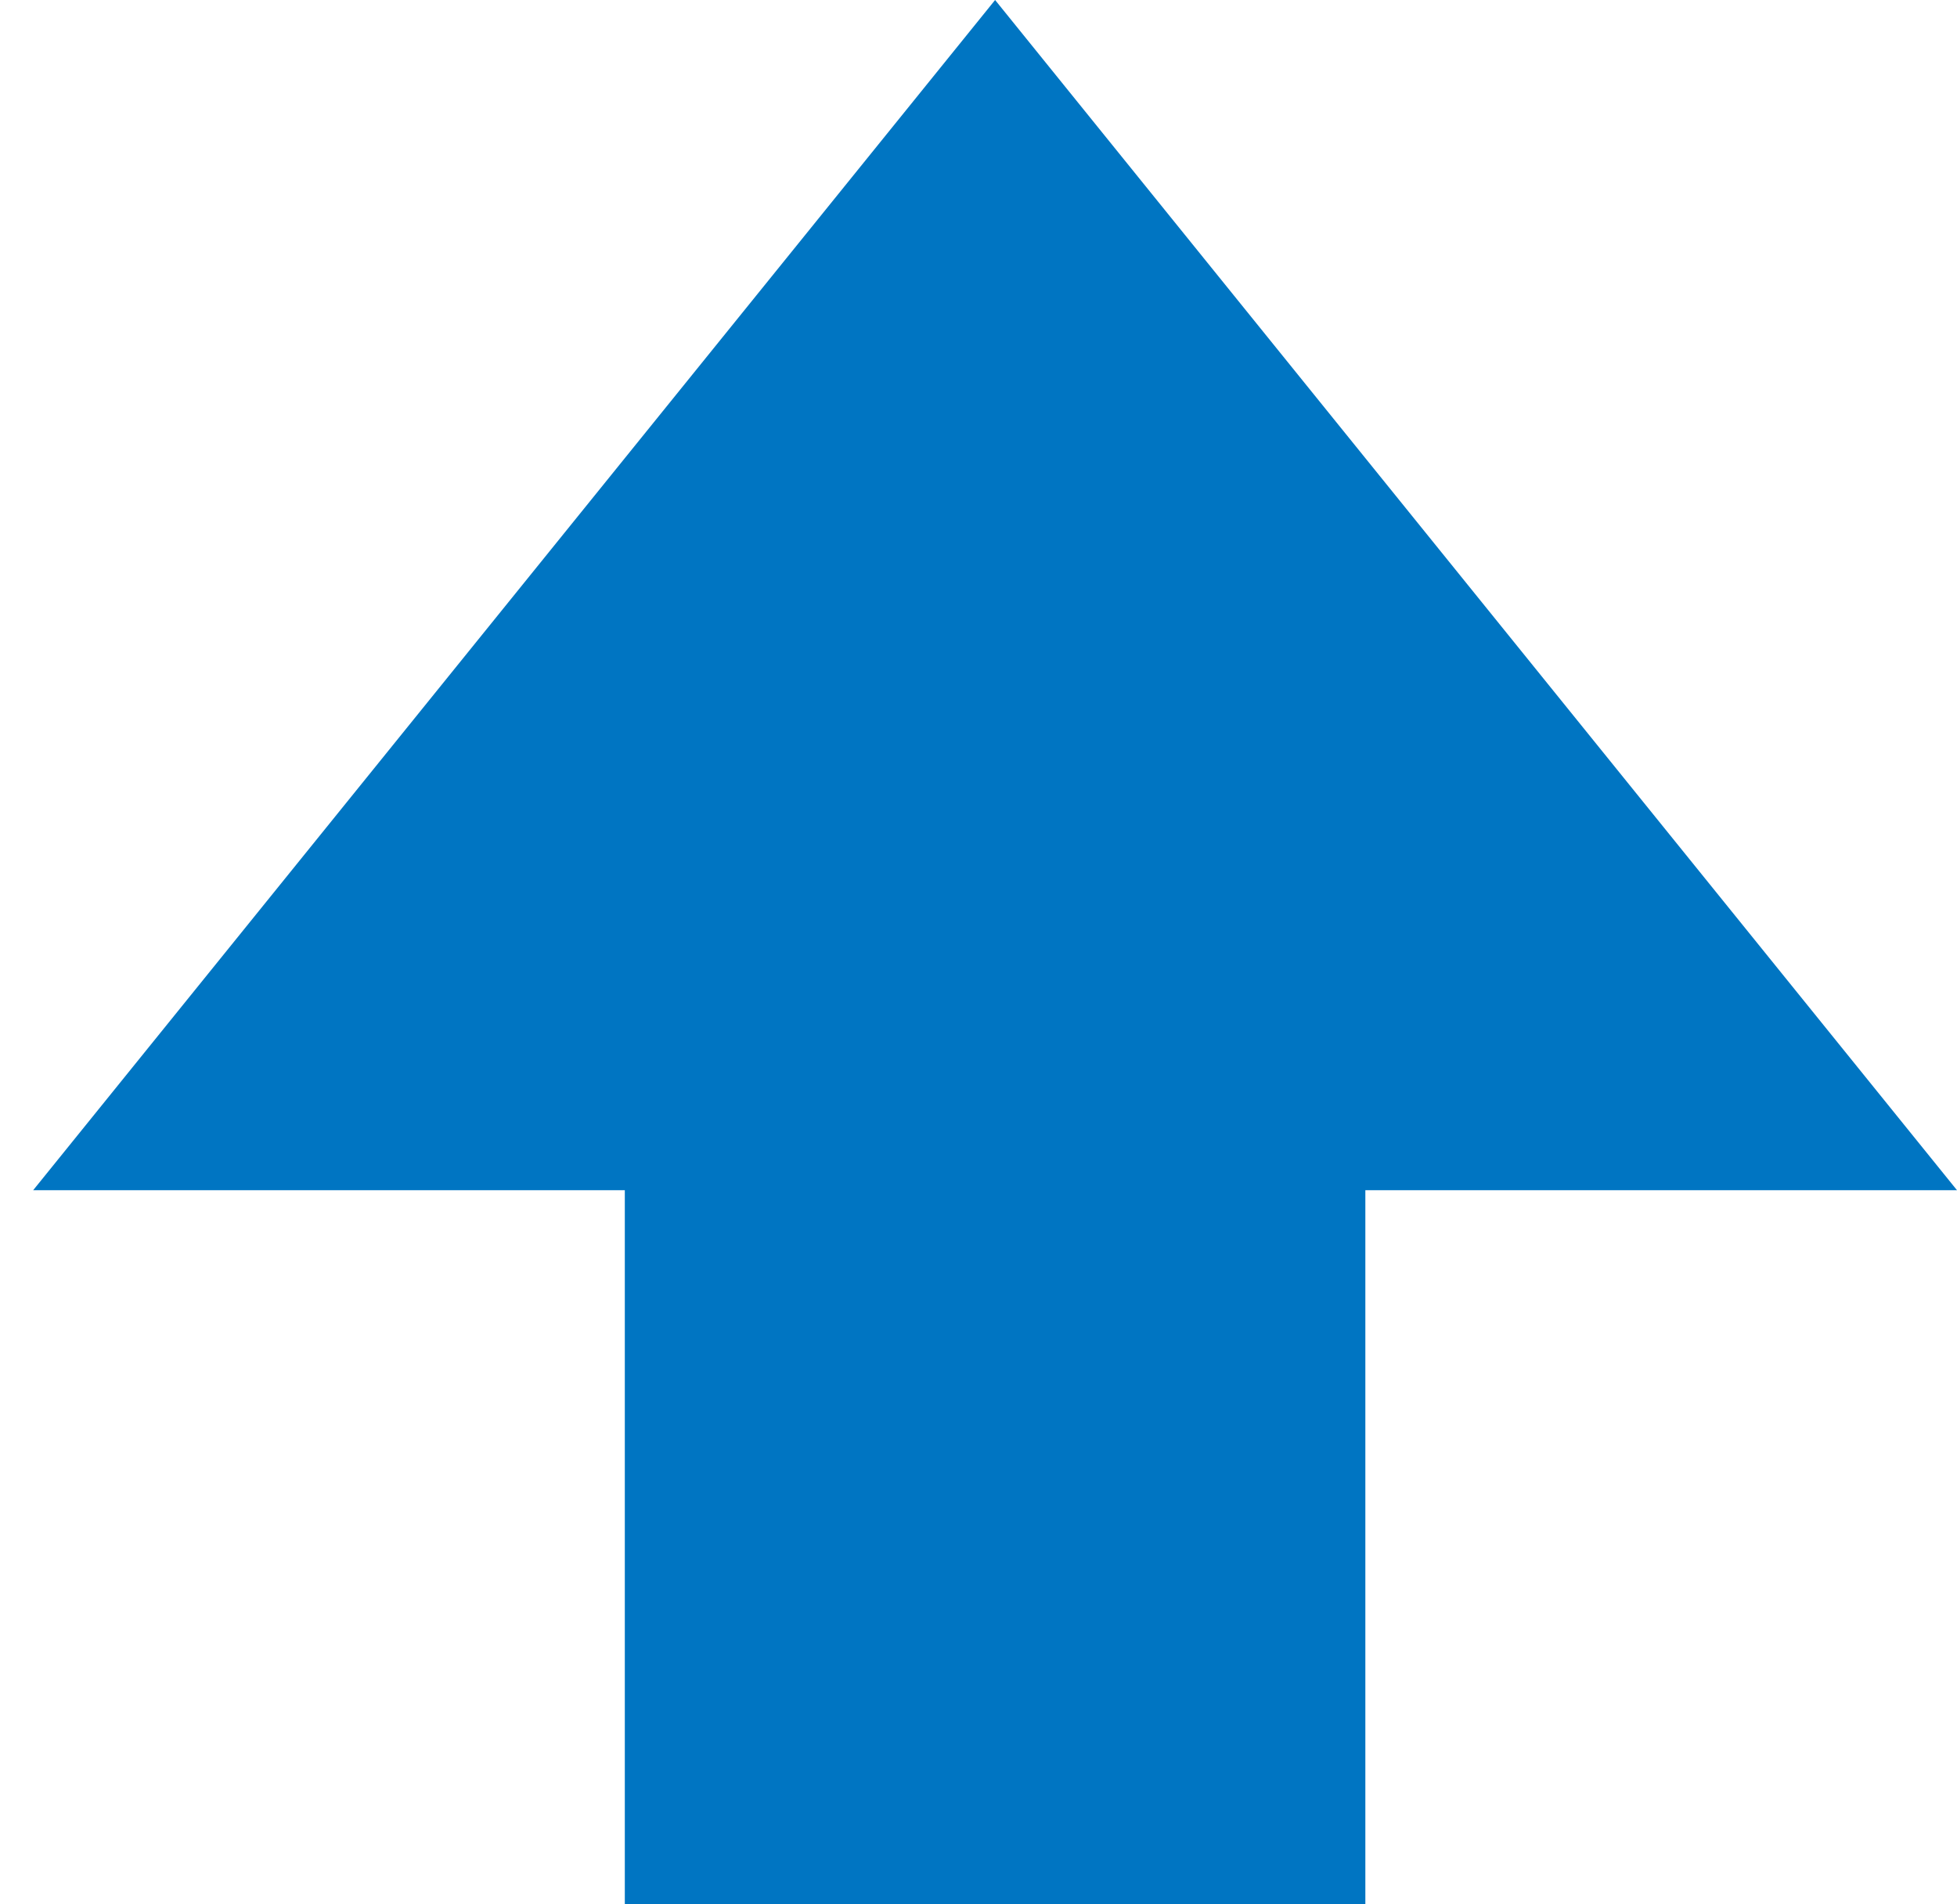 <svg width="37" height="36" viewBox="0 0 37 36" fill="none" xmlns="http://www.w3.org/2000/svg">
<path fill-rule="evenodd" clip-rule="evenodd" d="M11.813 36H25.814V22.5L37 22.5L18.814 0L0.627 22.5L11.813 22.5V36Z" fill="#0075C2"/>
</svg>
